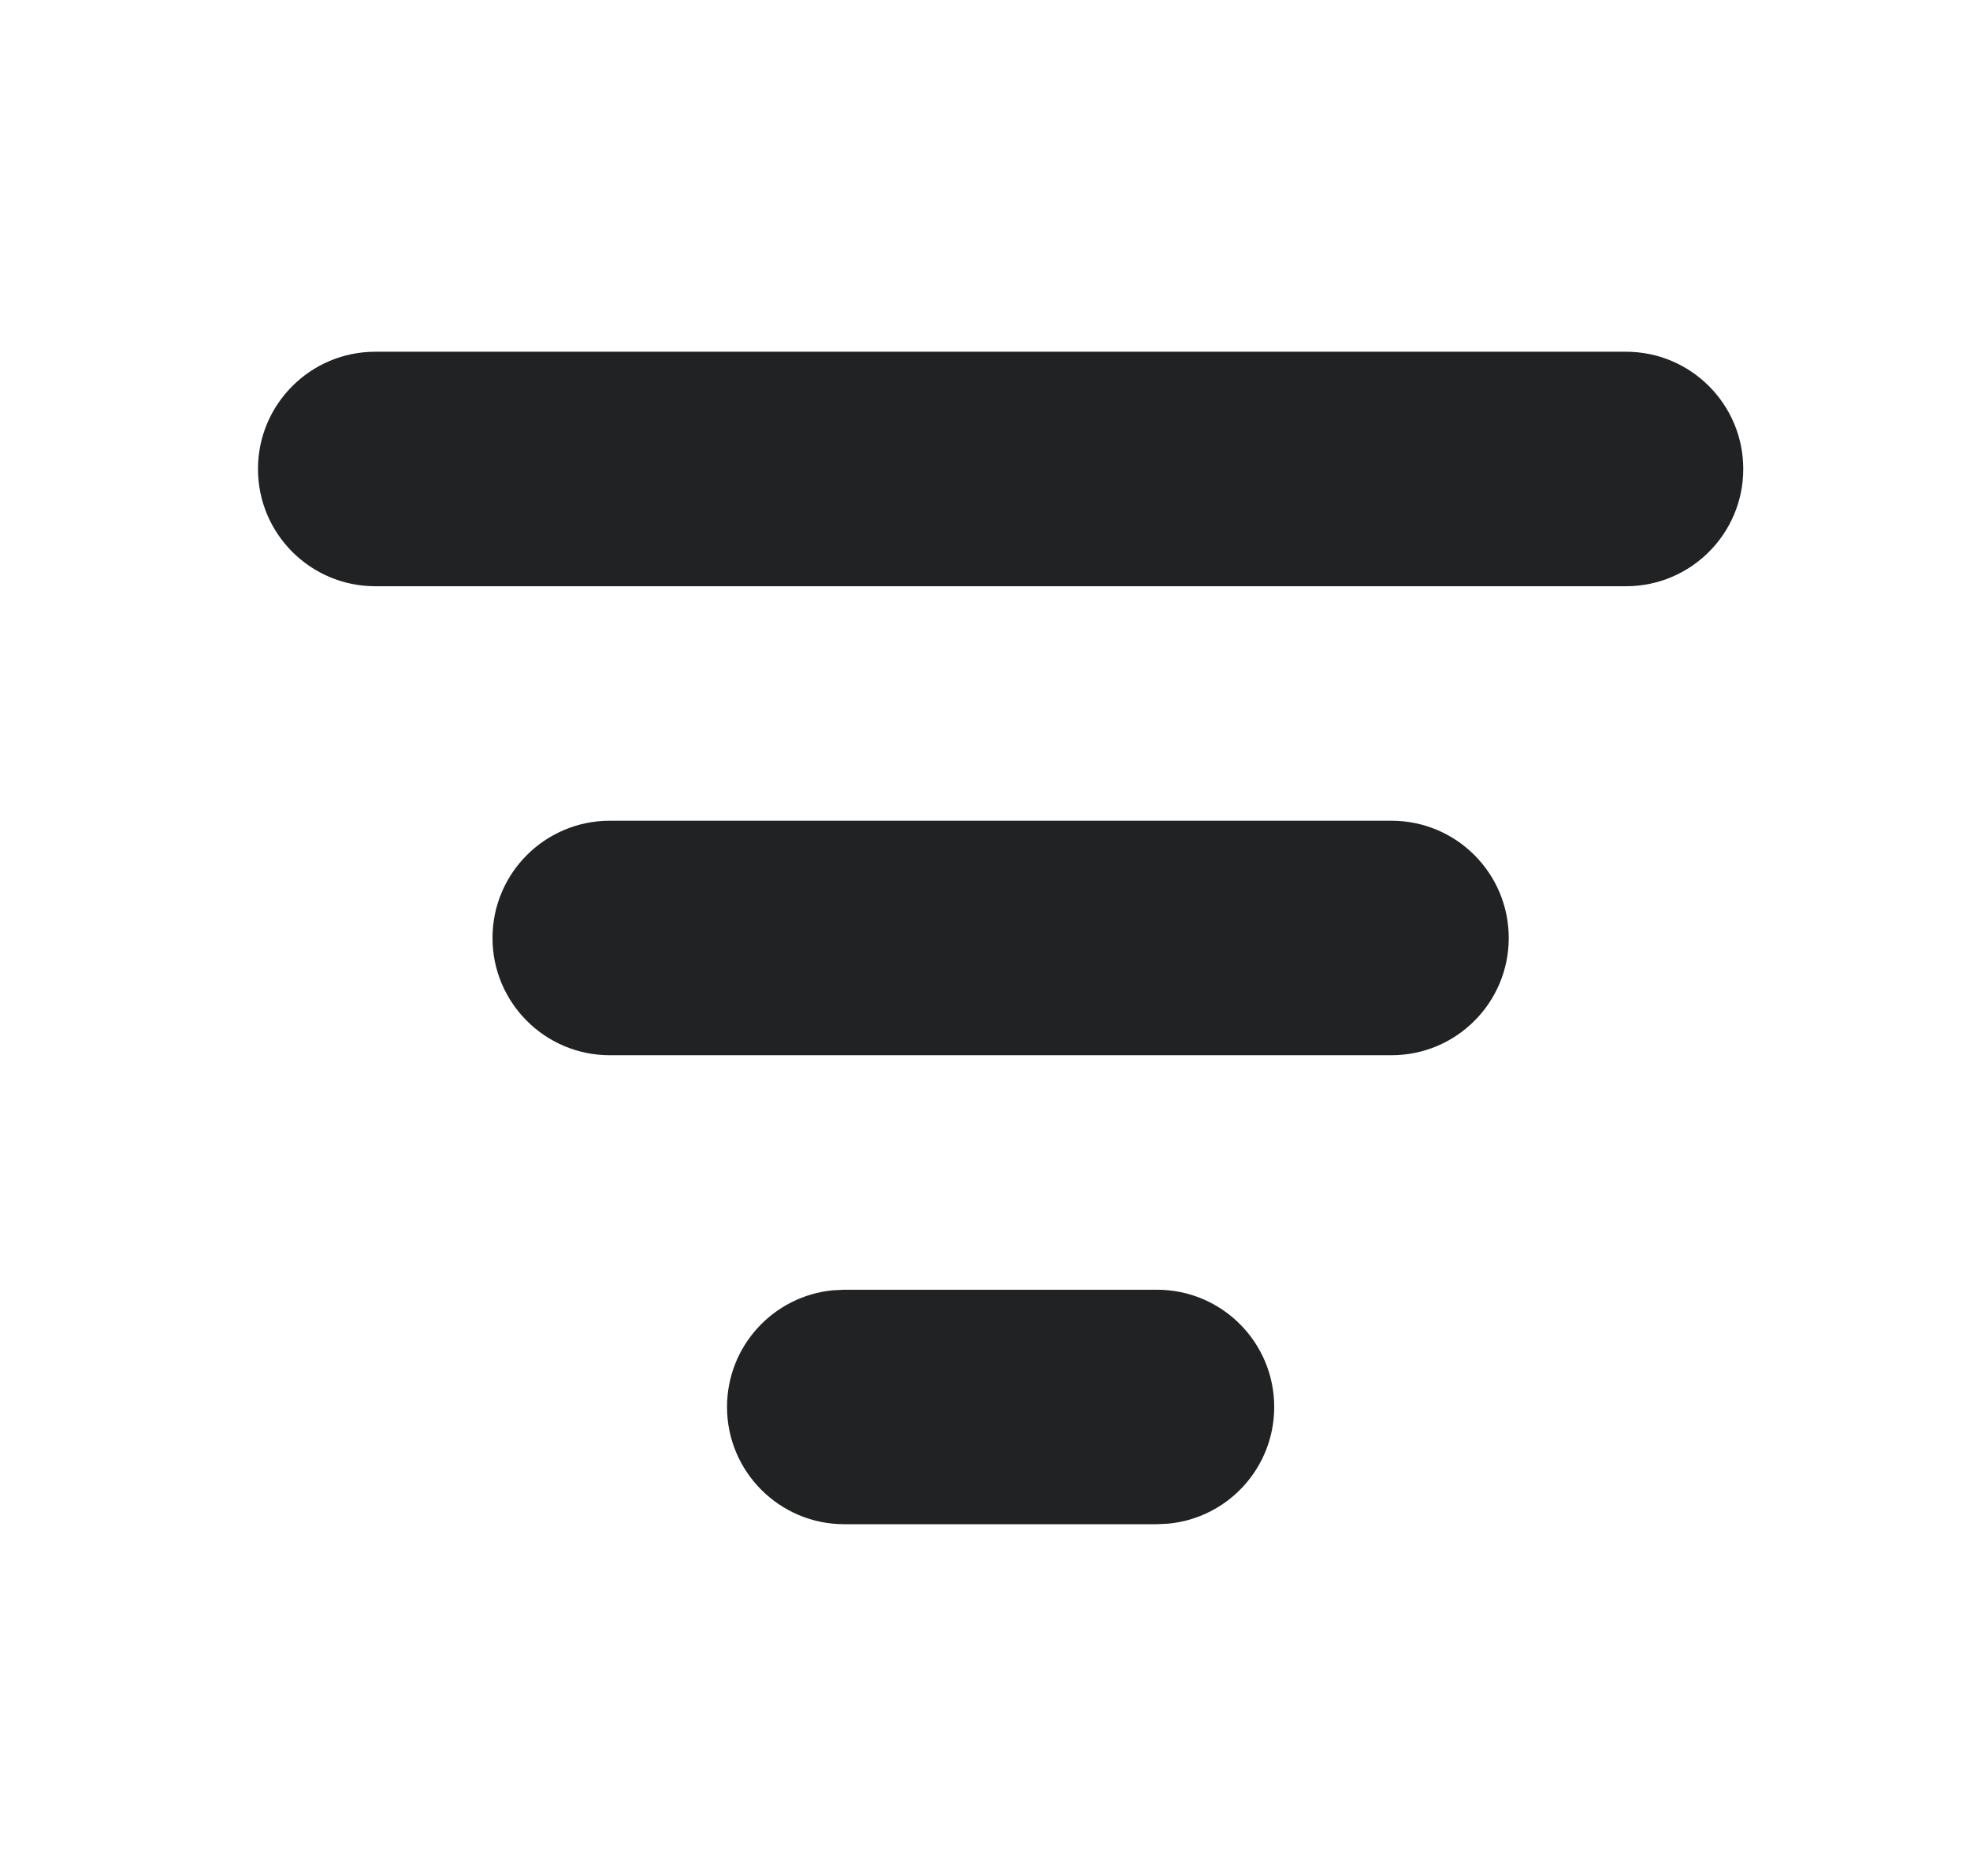 <svg width="21" height="20" viewBox="0 0 21 20" fill="none" xmlns="http://www.w3.org/2000/svg">
<g clip-path="url(#clip0_164_1221)">
<path d="M12.333 13.75C13.024 13.75 13.583 14.31 13.583 15C13.583 15.65 13.088 16.184 12.454 16.244L12.333 16.25H9C8.31 16.25 7.75 15.69 7.75 15C7.75 14.35 8.246 13.816 8.88 13.756L9 13.75H12.333ZM14.833 8.75C15.524 8.75 16.083 9.31 16.083 10C16.083 10.69 15.524 11.25 14.833 11.25H6.5C5.81 11.25 5.25 10.69 5.25 10C5.25 9.31 5.81 8.75 6.5 8.75H14.833ZM17.333 3.75C18.024 3.75 18.583 4.31 18.583 5C18.583 5.69 18.024 6.25 17.333 6.25H4C3.31 6.25 2.75 5.69 2.75 5C2.75 4.31 3.31 3.75 4 3.75H17.333Z" fill="#202223"/>
</g>
<defs>
<clipPath id="clip0_164_1221">
<rect width="20" height="20" fill="white" transform="translate(0.667)"/>
</clipPath>
</defs>
</svg>
